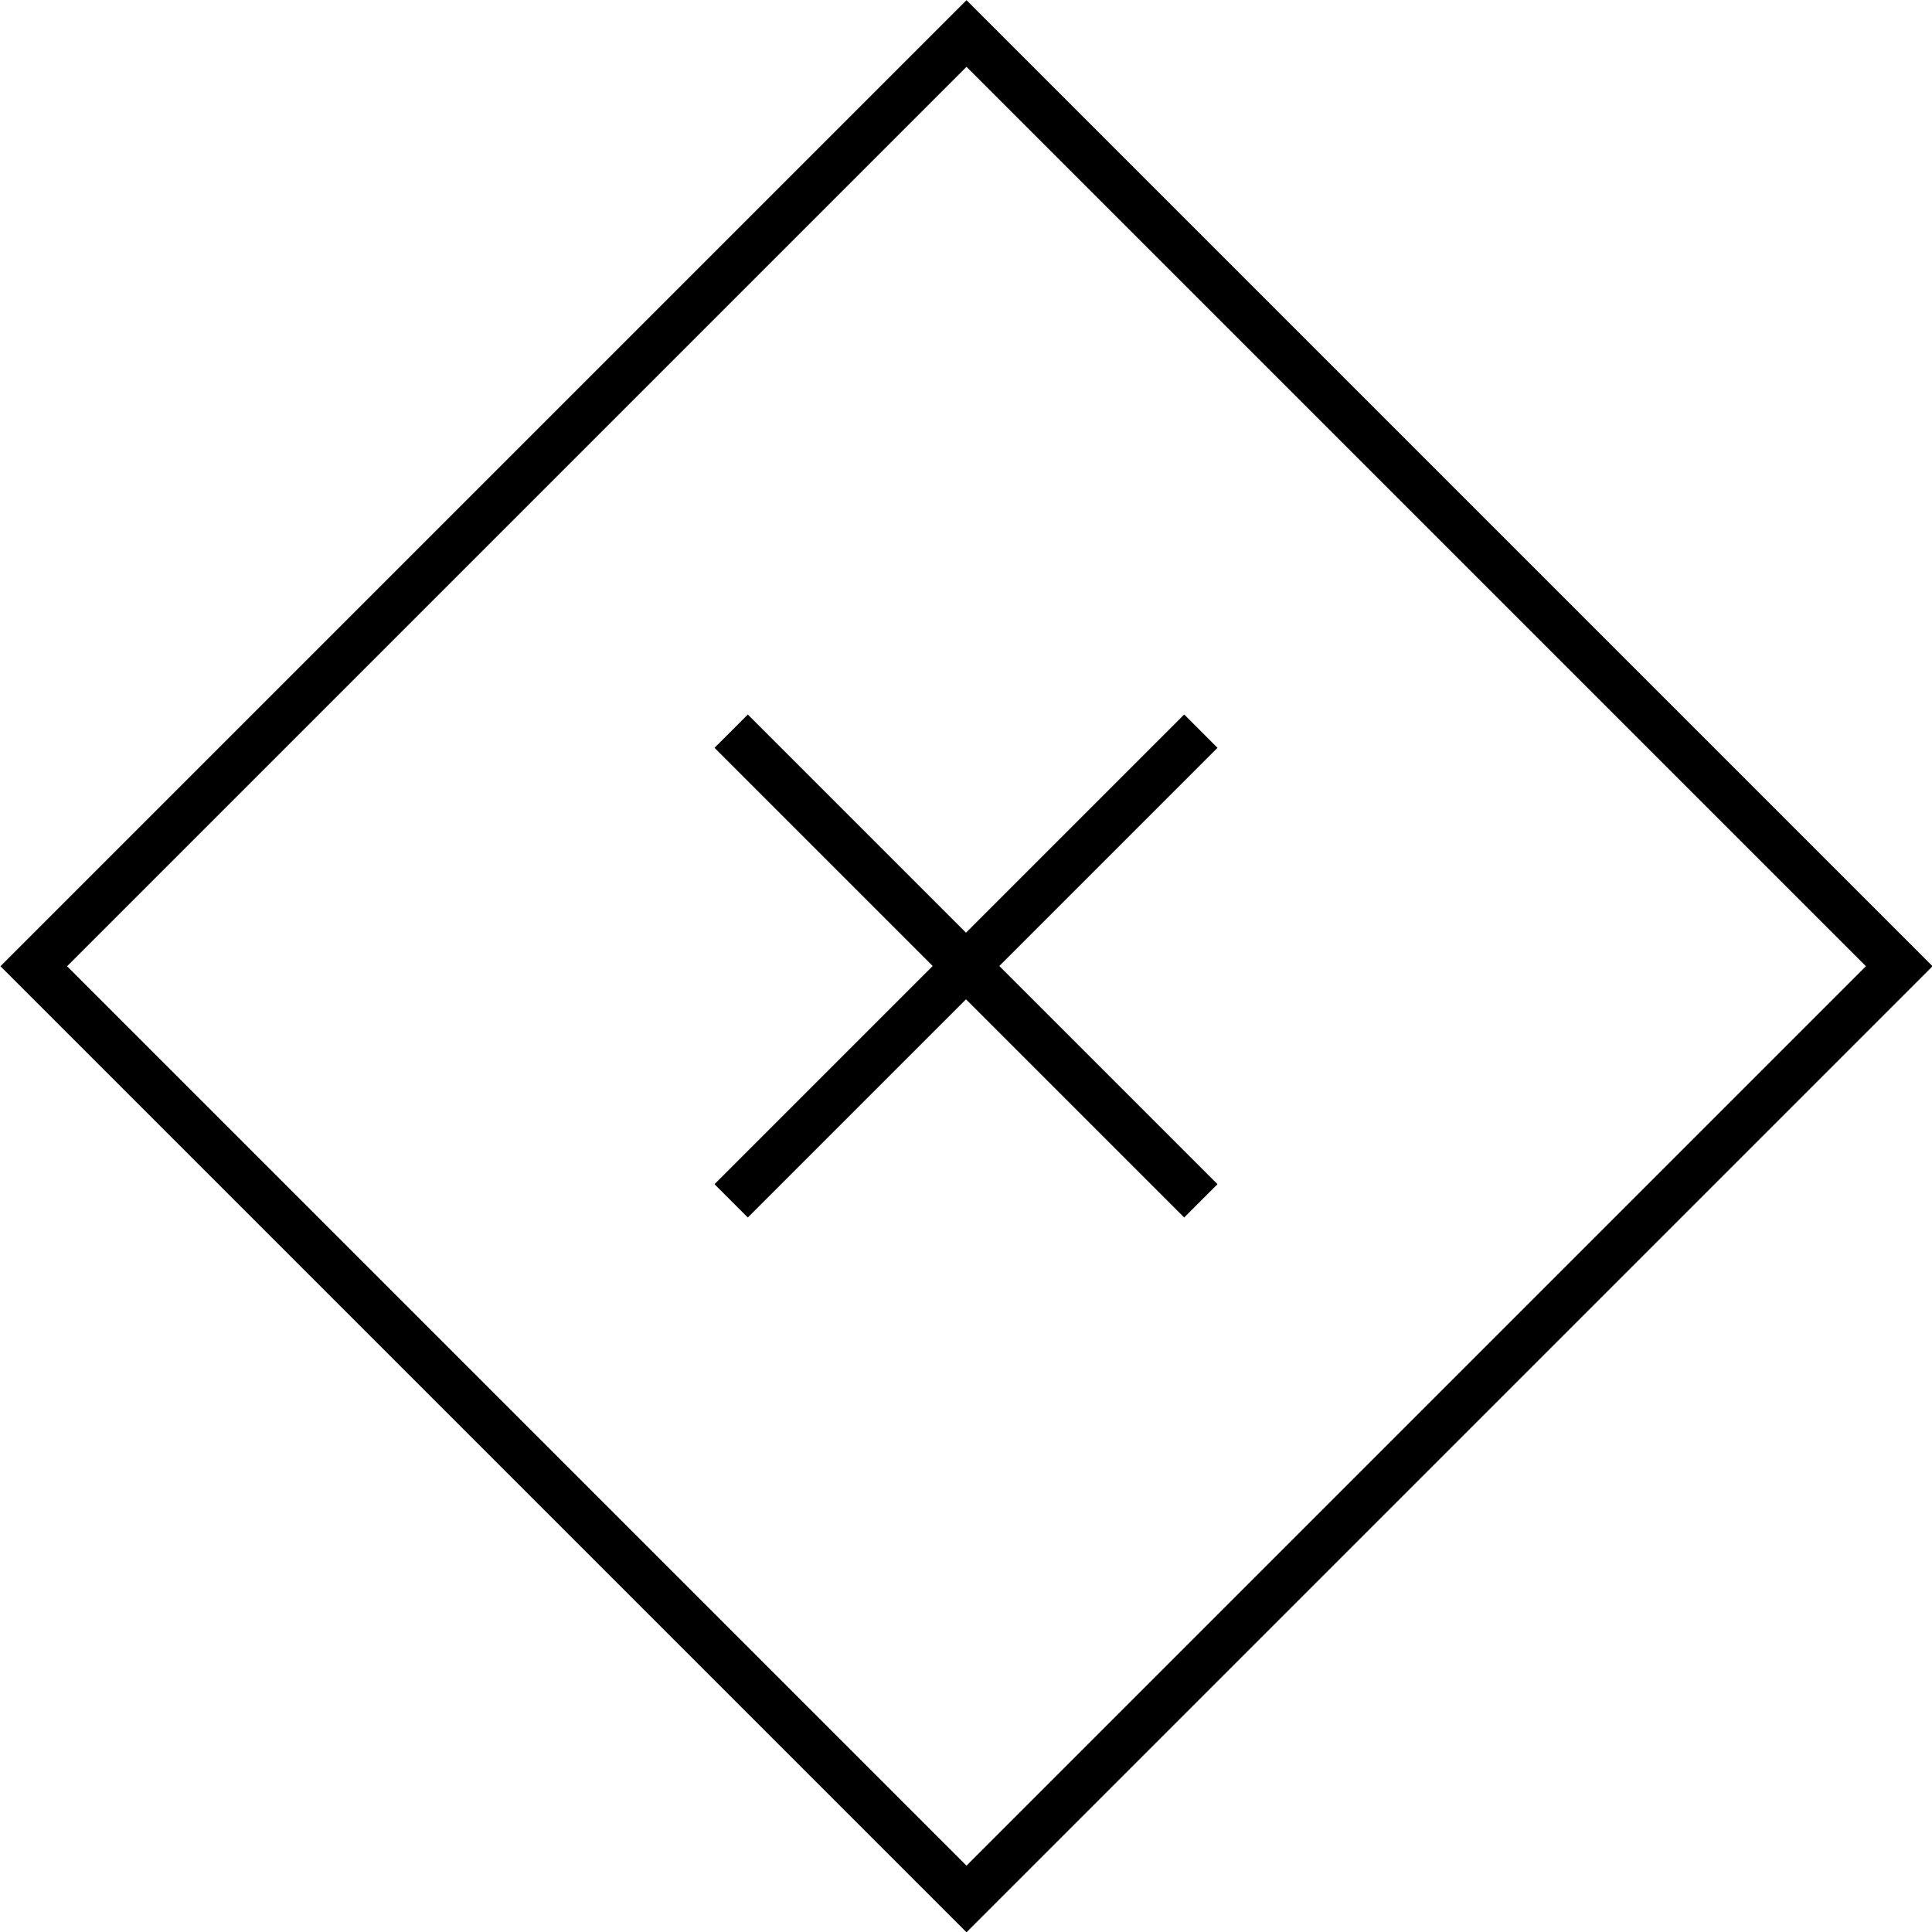 <svg xmlns="http://www.w3.org/2000/svg" viewBox="0 0 41.01 41.01"><defs/><g id="close_svg__Ebene_2" data-name="Ebene 2"><g id="close_svg__Ebene_1-2" data-name="Ebene 1"><rect x="6.51" y="6.51" width="28" height="28" transform="translate(-8.49 20.51) rotate(-45)" style="fill:none;stroke:currentColor;stroke-miterlimit:10"/><line x1="15.52" y1="25.49" x2="25.49" y2="15.52" style="fill:none;stroke:currentColor;stroke-miterlimit:10"/><line x1="25.49" y1="25.49" x2="15.52" y2="15.52" style="fill:none;stroke:currentColor;stroke-miterlimit:10"/></g></g></svg>
